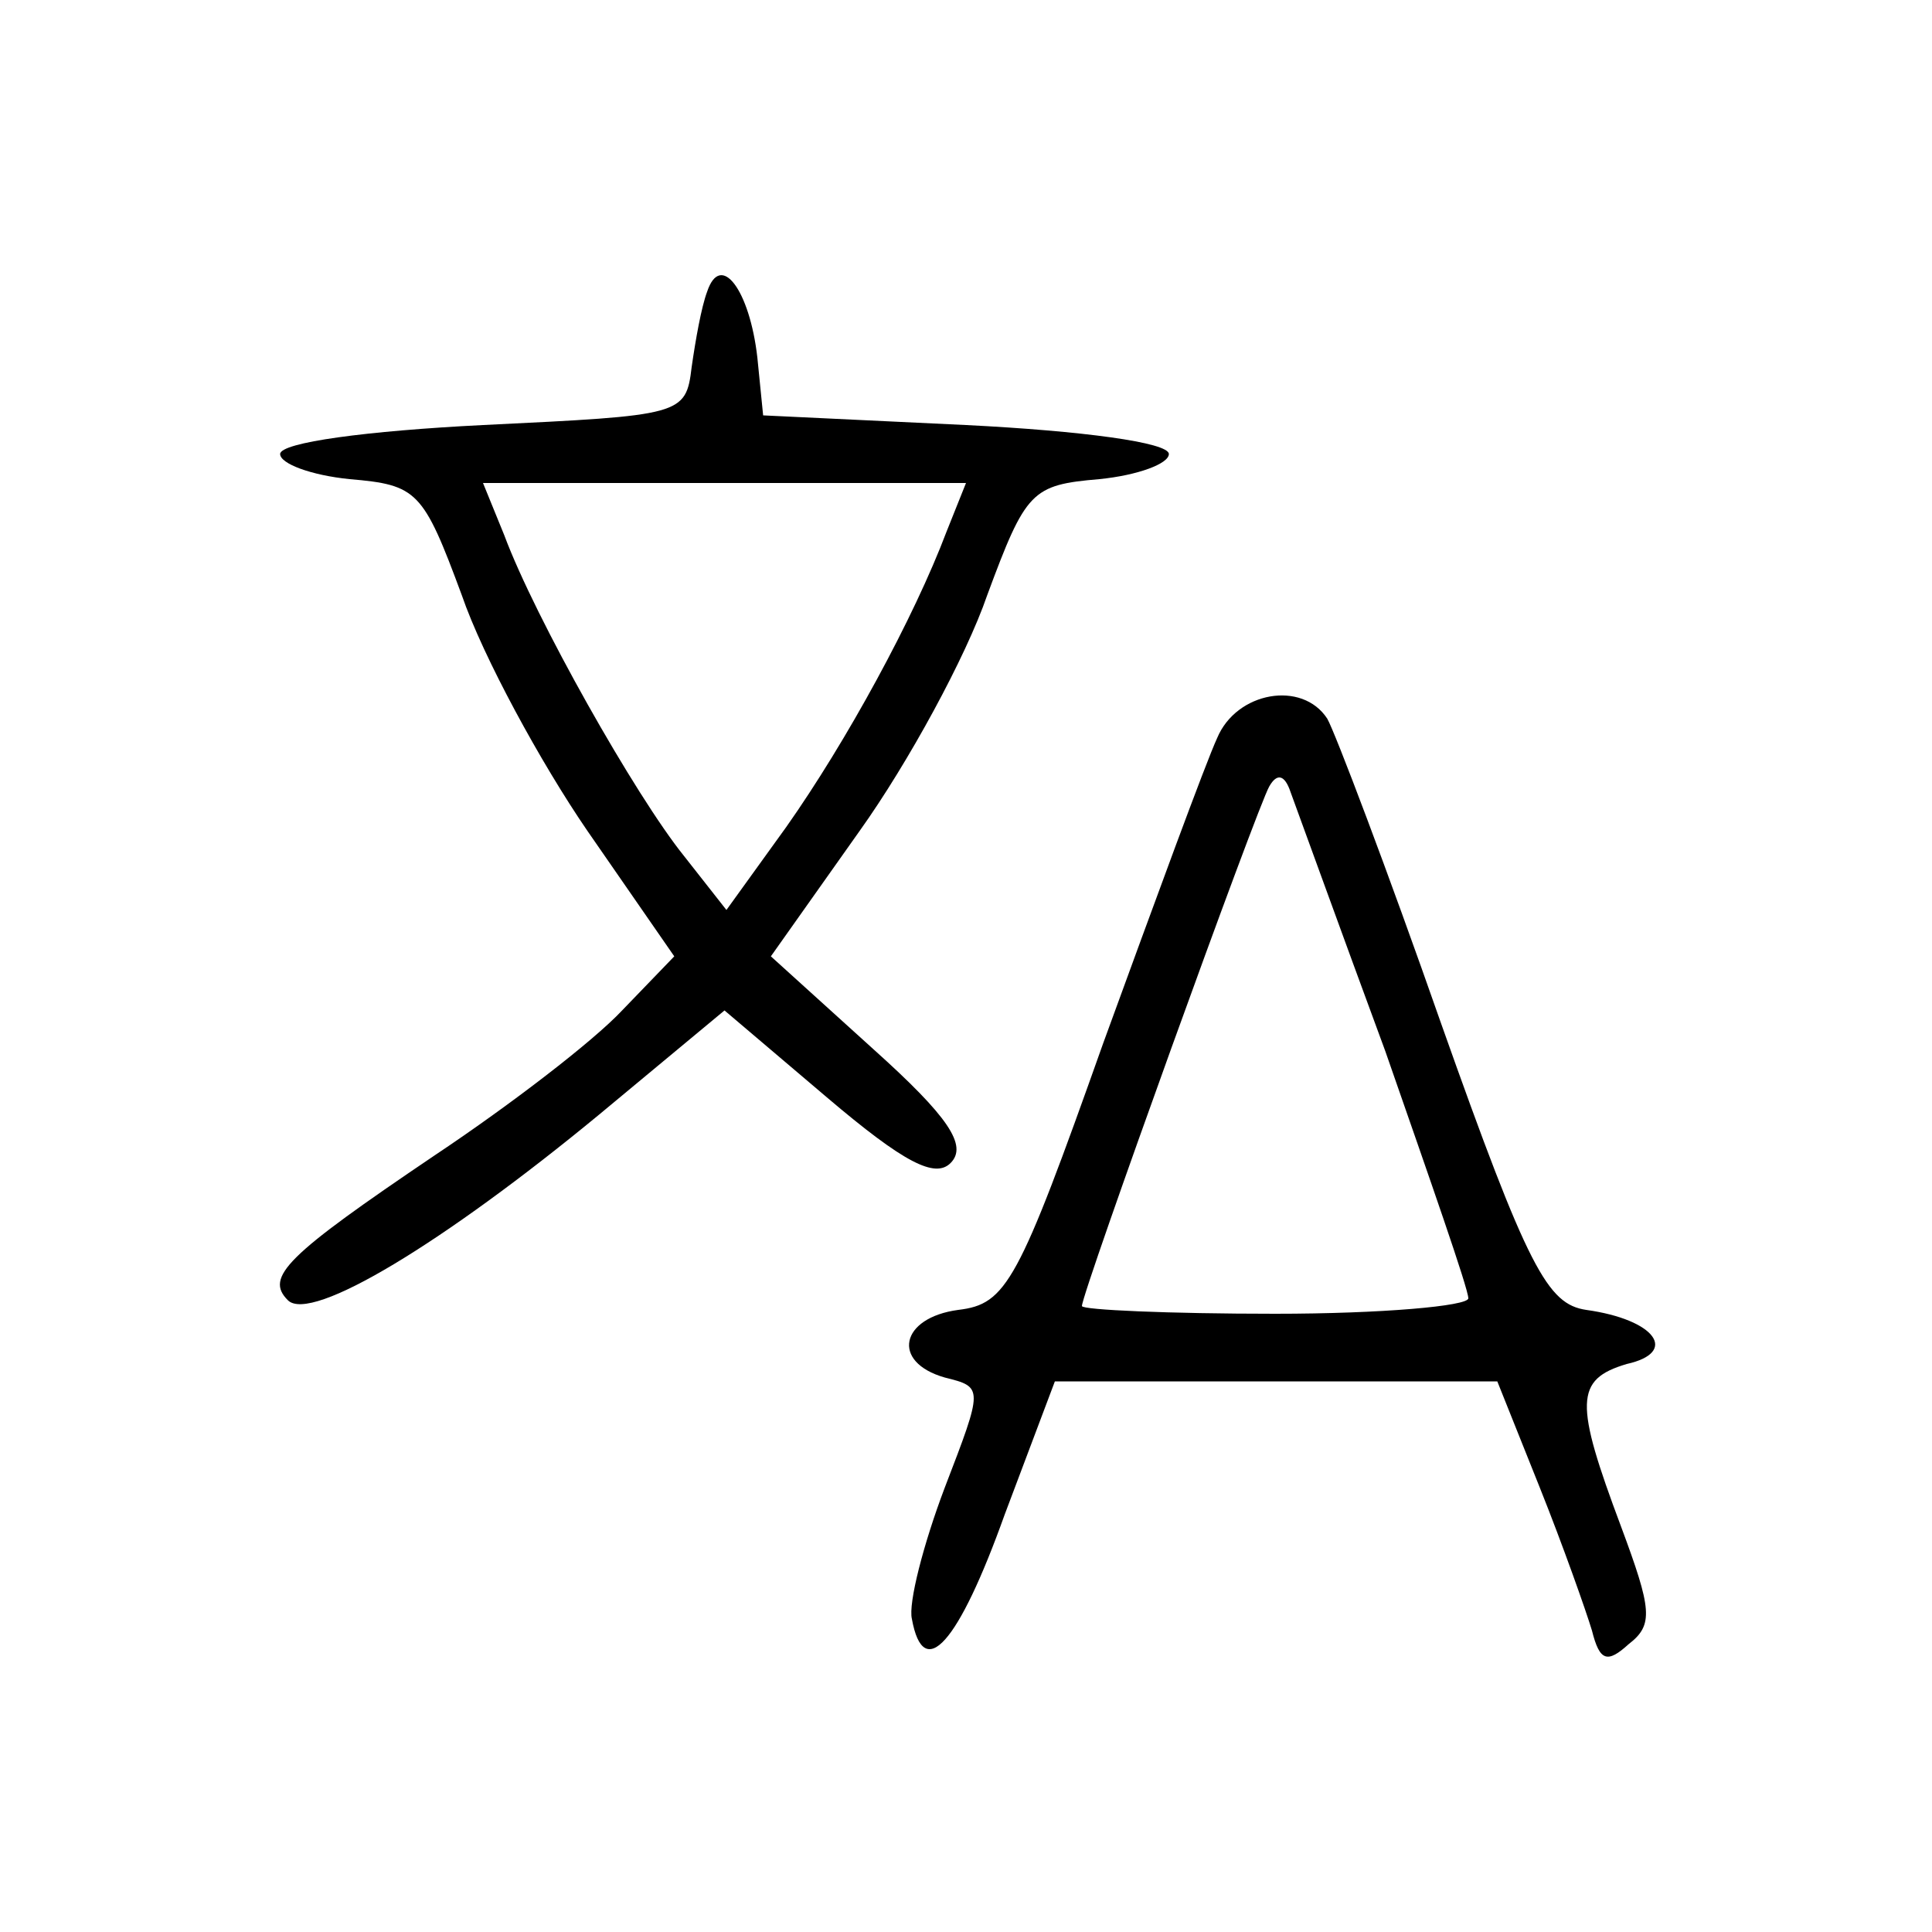 <?xml version="1.0" standalone="no"?>
<!DOCTYPE svg PUBLIC "-//W3C//DTD SVG 20010904//EN"
 "http://www.w3.org/TR/2001/REC-SVG-20010904/DTD/svg10.dtd">
<svg version="1.0" xmlns="http://www.w3.org/2000/svg"
 width="100pt" height="100pt" viewBox="0 0 100 100"
 preserveAspectRatio="xMidYMid meet">

<g transform="translate(0,100) scale(0.1,-0.1)"
fill="#000000" stroke="none">
<path d="M366 849 c-3 -8 -6 -25 -8 -39 -3 -25 -5 -25 -108 -30 -60 -3 -105
-9 -105 -15 0 -5 16 -11 36 -13 35 -3 38 -6 58 -60 11 -32 41 -87 65 -122 l45
-65 -27 -28 c-15 -16 -58 -49 -97 -75 -77 -52 -88 -63 -76 -75 12 -12 81 30
161 96 l65 54 53 -45 c40 -34 56 -42 64 -34 9 9 -1 24 -40 59 l-53 48 46 65
c25 35 55 90 66 122 20 54 23 57 58 60 20 2 36 8 36 13 0 6 -45 12 -105 15
l-105 5 -3 30 c-4 35 -19 55 -26 34z m124 -124 c-17 -45 -52 -109 -83 -153
l-31 -43 -22 28 c-25 31 -77 123 -93 166 l-11 27 125 0 125 0 -10 -25z"/>
<path d="M630 618 c-6 -13 -32 -84 -59 -158 -44 -124 -50 -135 -75 -138 -30
-4 -35 -27 -7 -35 20 -5 20 -5 0 -57 -11 -29 -19 -60 -17 -68 6 -33 24 -13 48
54 l26 69 114 0 115 0 22 -55 c12 -30 24 -64 27 -74 4 -16 8 -17 19 -7 13 10
12 18 -4 61 -24 64 -24 76 3 84 27 6 15 23 -21 28 -20 3 -30 21 -75 148 -28
80 -55 151 -59 158 -13 20 -47 14 -57 -10z m87 -162 c23 -66 43 -123 43 -128
0 -4 -45 -8 -100 -8 -55 0 -100 2 -100 4 0 7 91 259 97 269 4 7 8 6 11 -3 3
-8 25 -69 49 -134z"/>
</g>
</svg>
